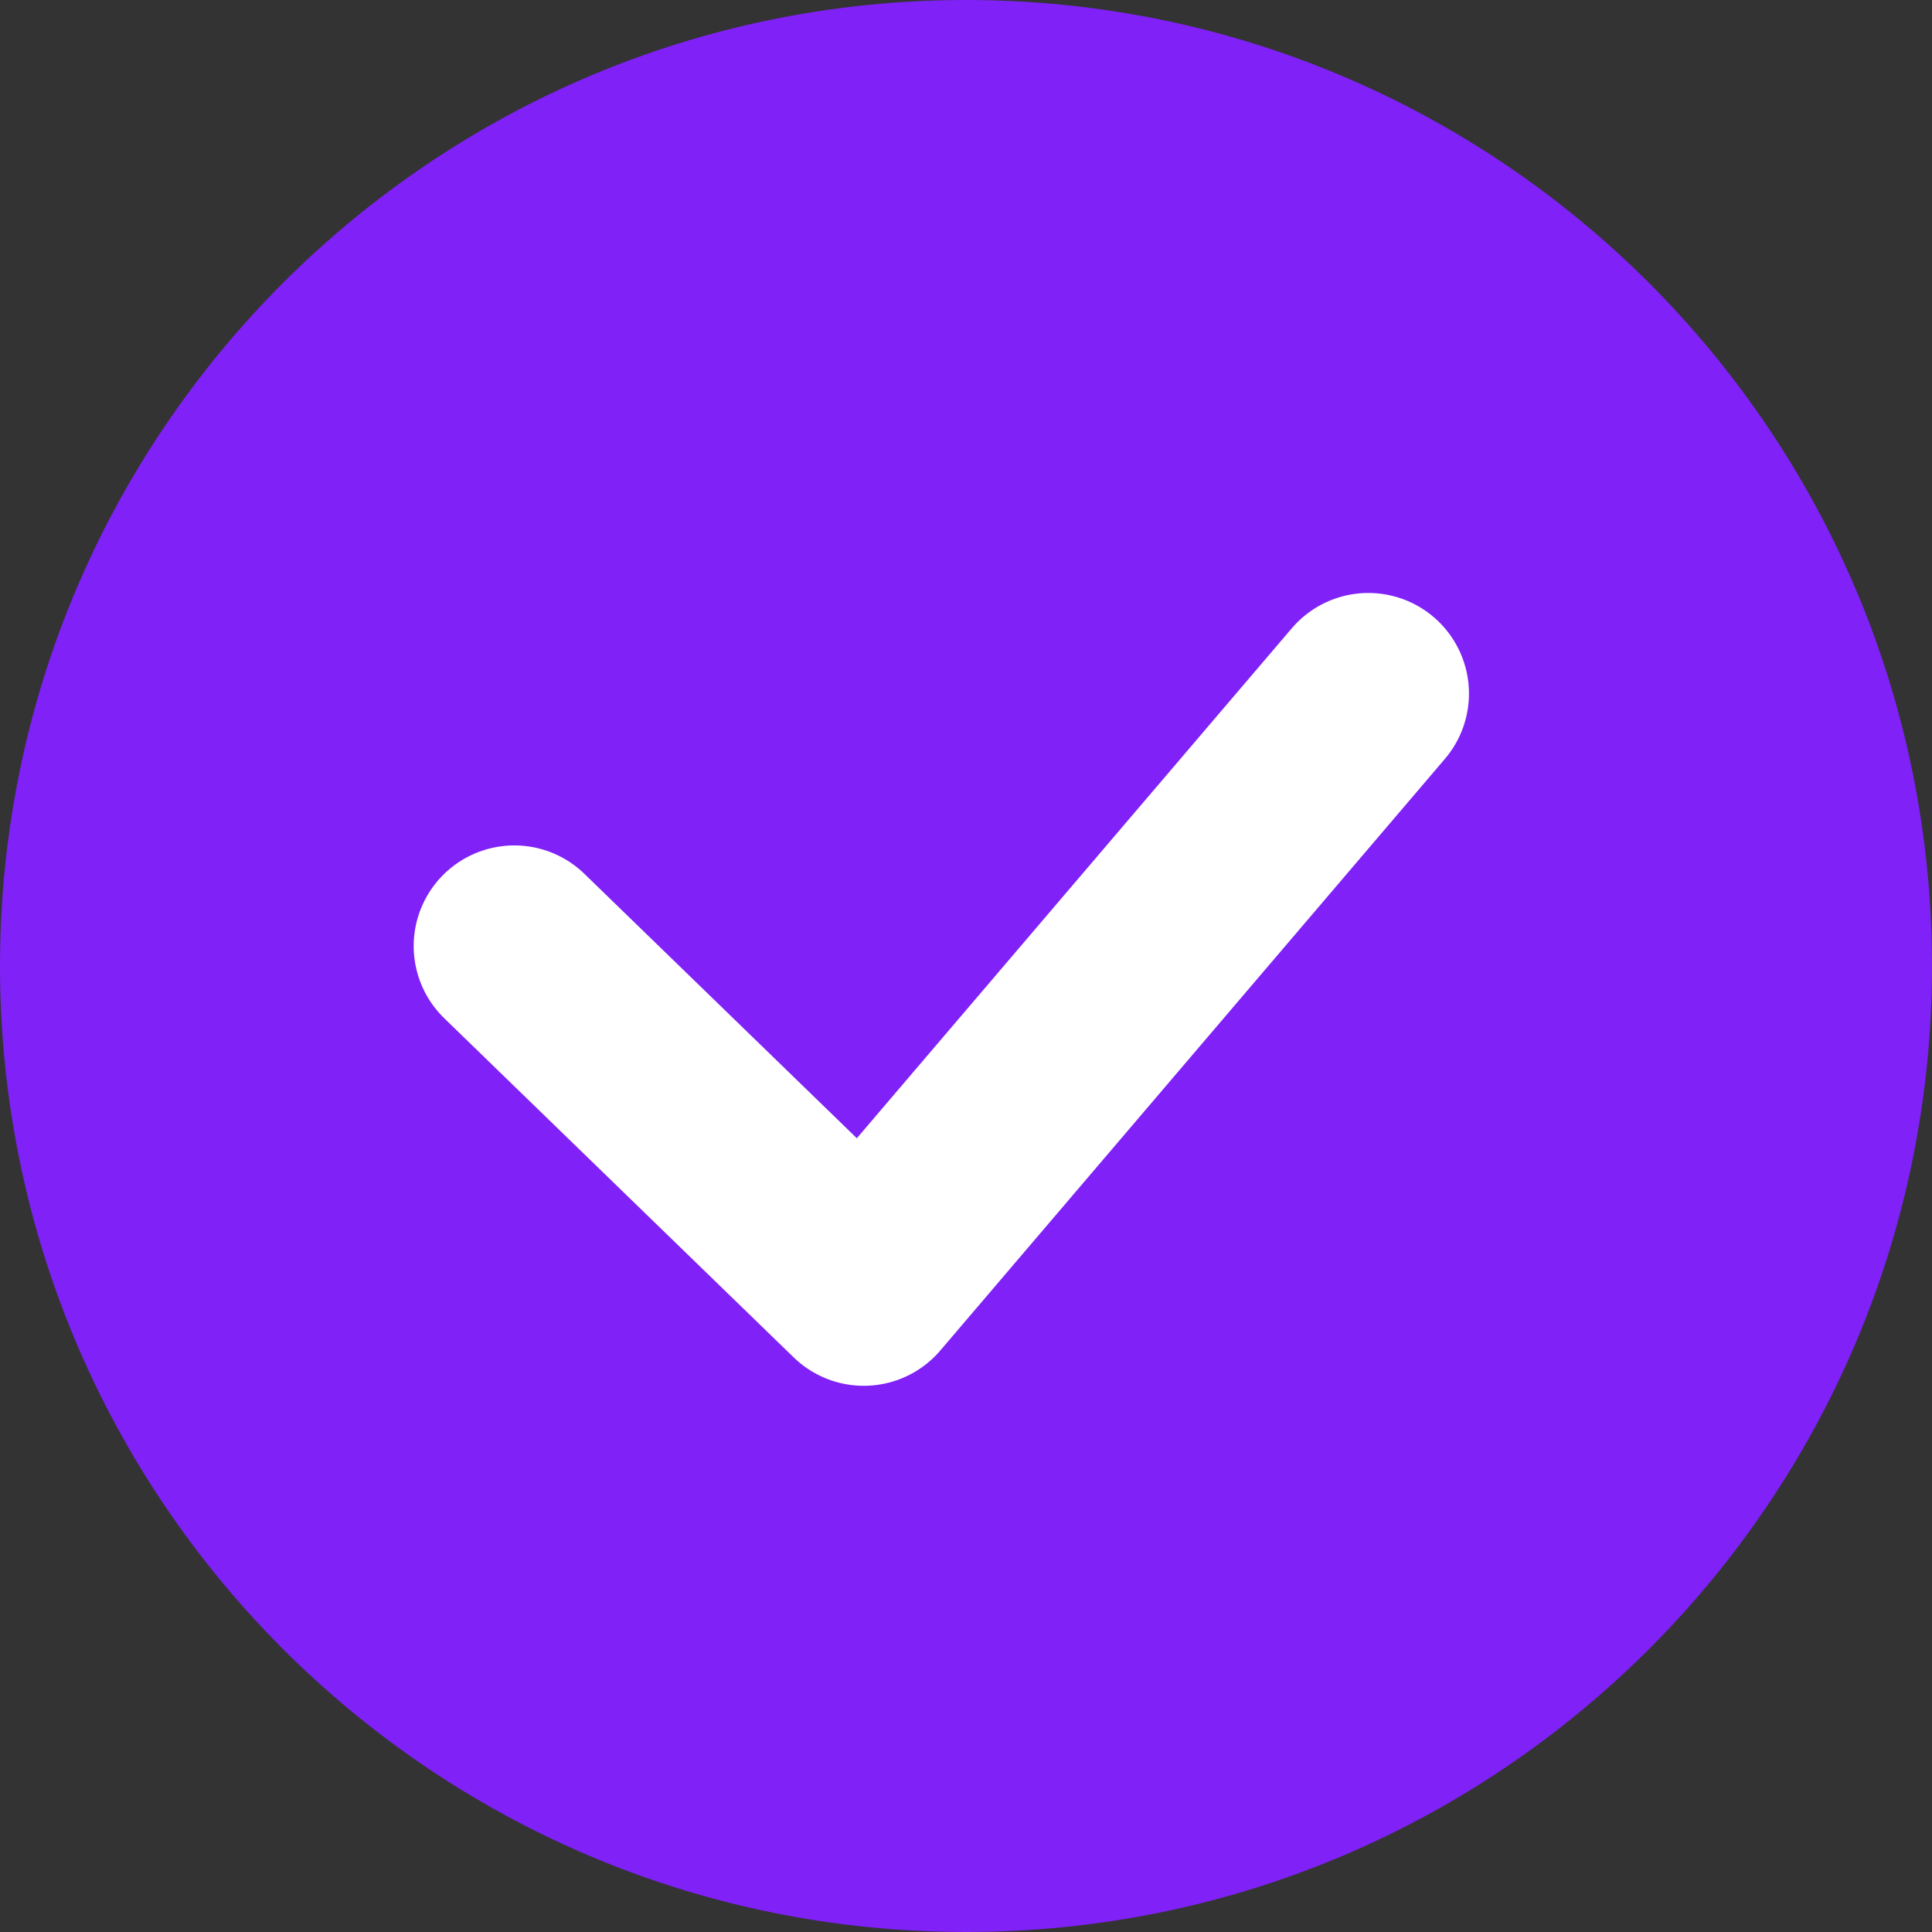 <svg width="24" height="24" viewBox="0 0 24 24" fill="none" xmlns="http://www.w3.org/2000/svg">
<rect x="0" y="0" width="24" height="24" fill="#333333" stroke="none"/>
<path d="M24 12C24 5.373 18.627 0 12 0C5.373 0 0 5.373 0 12C0 18.627 5.373 24 12 24C18.627 24 24 18.627 24 12Z" fill="#7F21F7"/>
<path d="M6.389 11.752L10.73 15.965L16.998 8.616" stroke="white" stroke-width="2.5" stroke-linecap="round" stroke-linejoin="round"/>
</svg>

